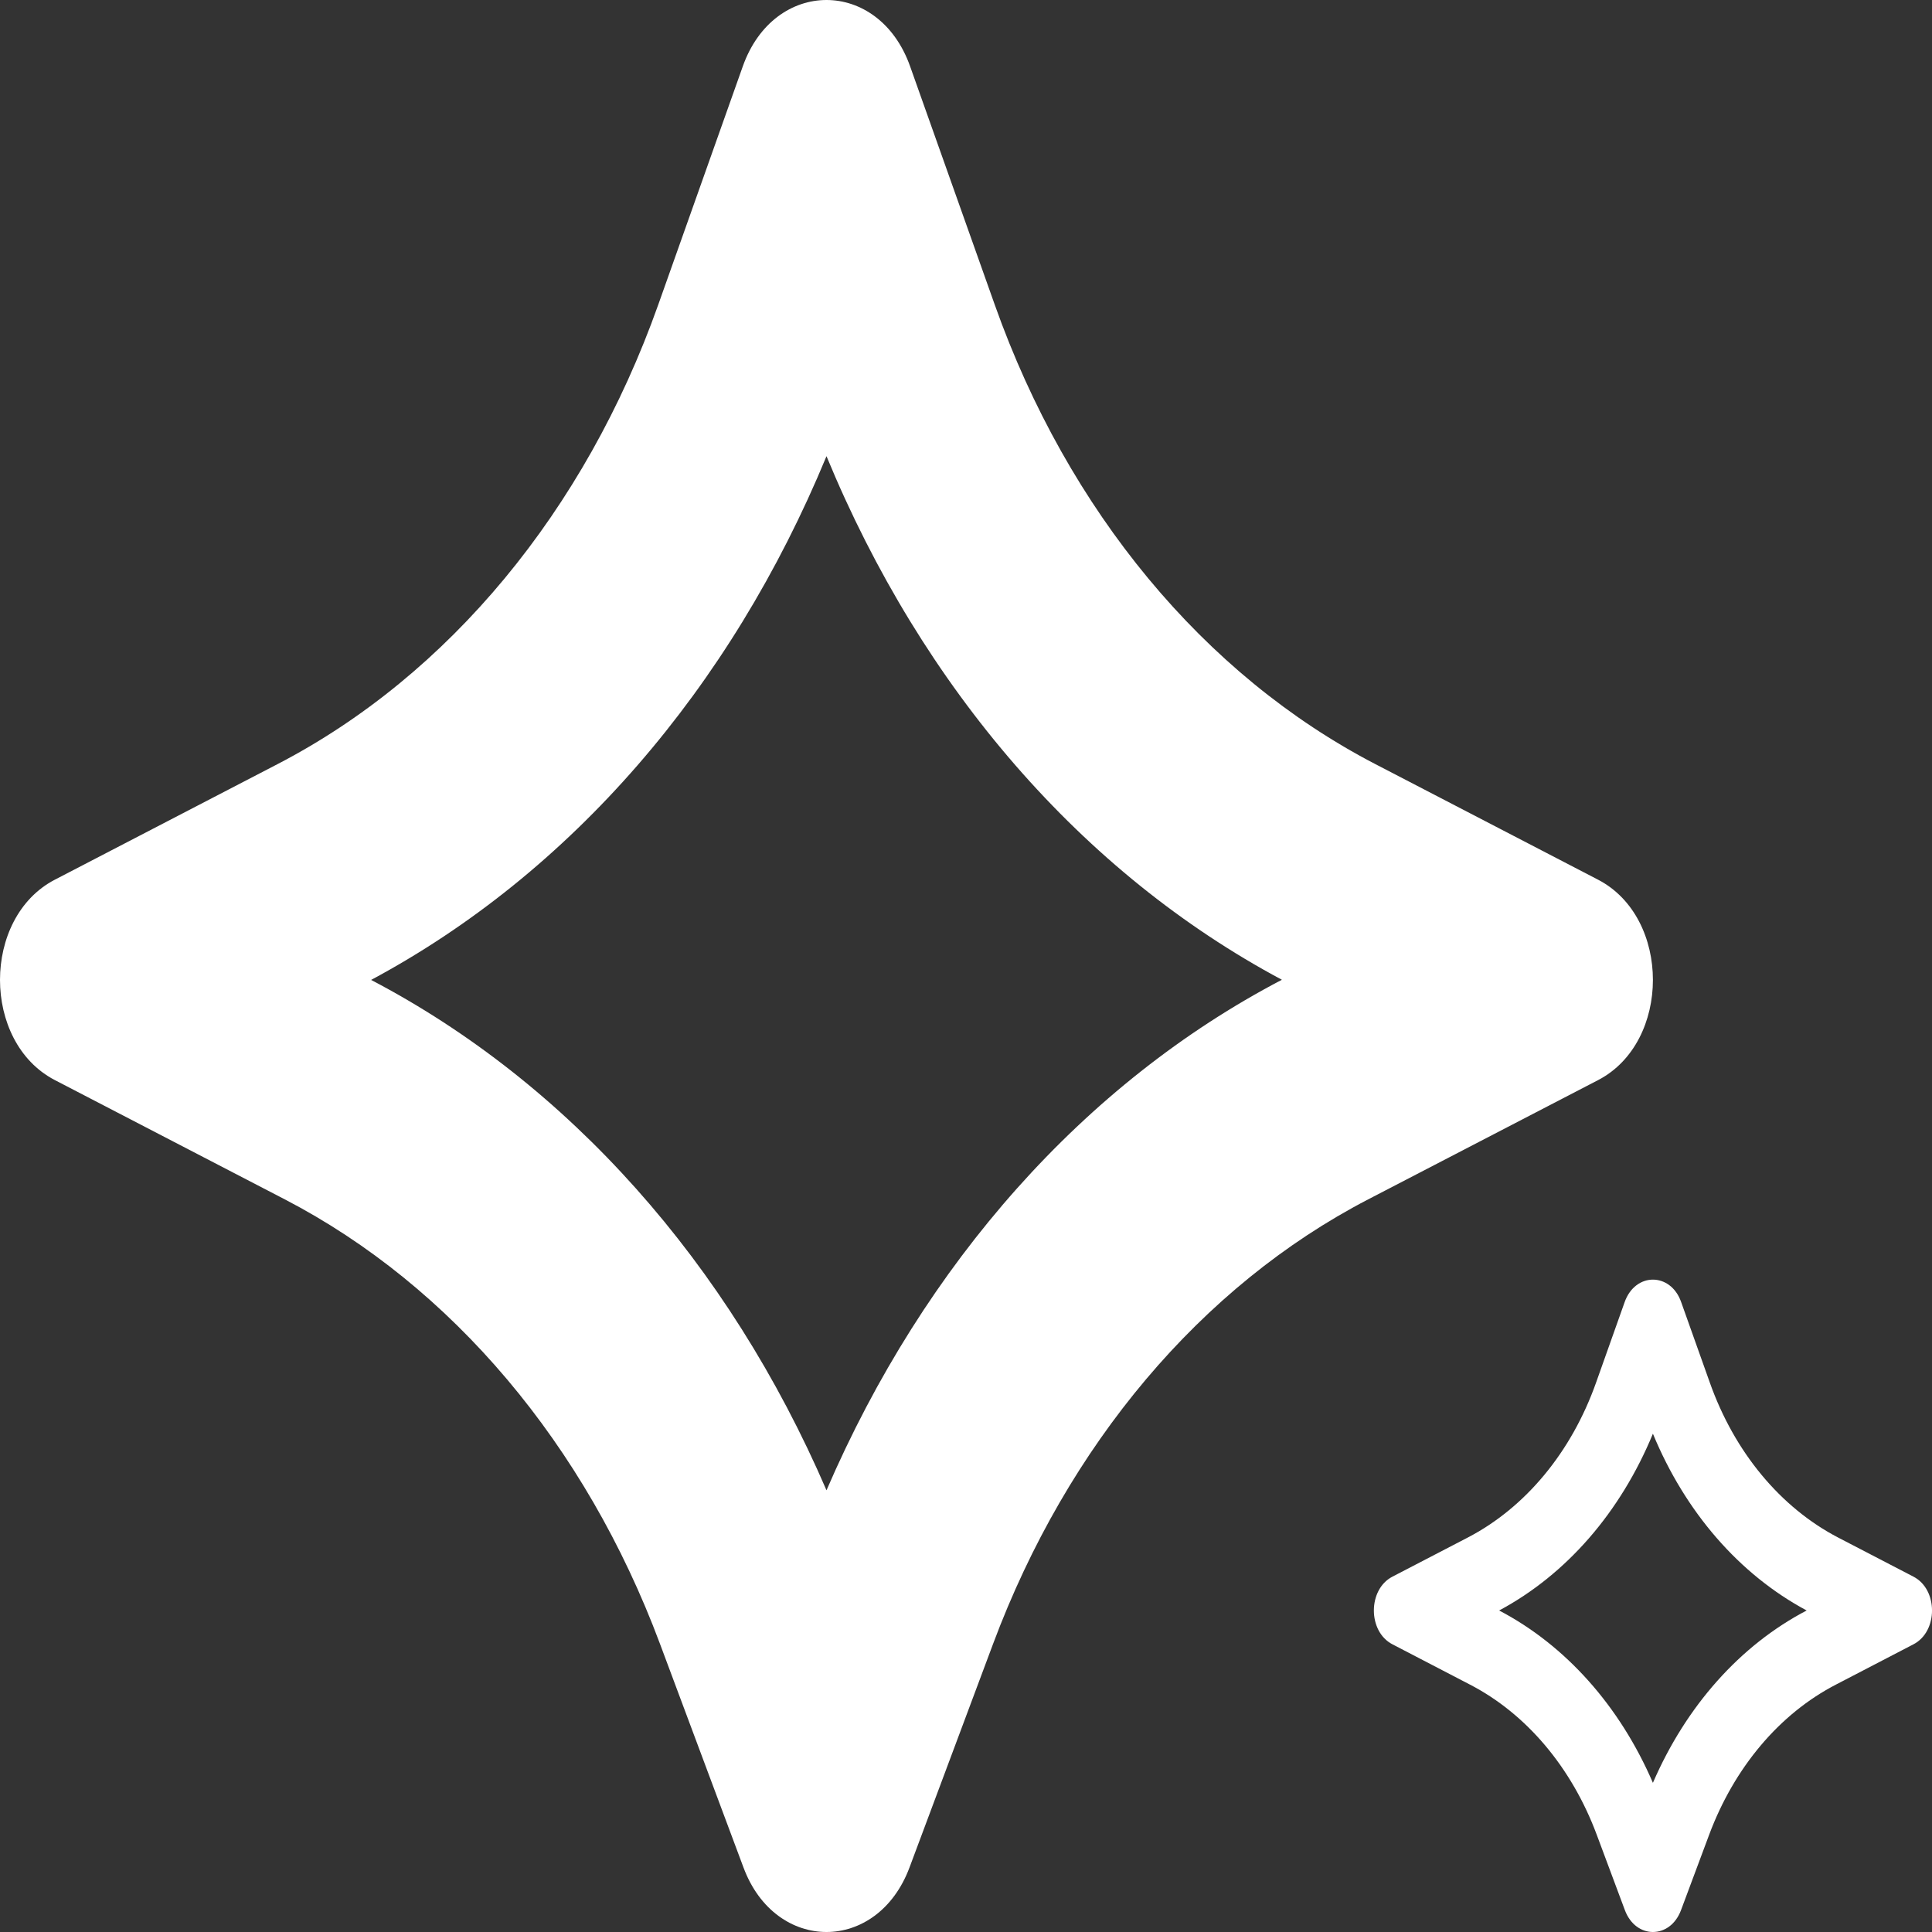<svg width="24" height="24" viewBox="0 0 24 24" fill="none" xmlns="http://www.w3.org/2000/svg">
<rect x="0" y="0" width="24" height="24" fill="#333333" stroke="none"/>
<path d="M19.852 10.928L17.085 9.492C14.958 8.388 13.266 6.347 12.358 3.788L11.306 0.825C11.111 0.275 10.689 0 10.267 0C9.844 0 9.422 0.275 9.227 0.825L8.176 3.788C7.267 6.345 5.576 8.388 3.448 9.492L0.681 10.928C-0.227 11.4 -0.227 12.945 0.681 13.417L3.538 14.899C5.612 15.976 7.274 17.945 8.198 20.419L9.236 23.199C9.435 23.733 9.851 24 10.267 24C10.682 24 11.098 23.733 11.298 23.199L12.337 20.419C13.261 17.946 14.922 15.976 16.996 14.899L19.853 13.417C20.76 12.945 20.76 11.4 19.852 10.928ZM10.267 18.513C9.049 15.689 7.062 13.456 4.61 12.173C7.088 10.846 9.073 8.557 10.267 5.667C11.46 8.557 13.445 10.846 15.924 12.171C13.471 13.454 11.485 15.689 10.267 18.513Z" fill="white"/>
<path d="M23.77 19.586L22.836 19.101C22.118 18.728 21.546 18.039 21.24 17.175L20.884 16.175C20.819 15.989 20.676 15.896 20.533 15.896C20.391 15.896 20.248 15.989 20.182 16.175L19.827 17.175C19.521 18.039 18.95 18.728 18.231 19.101L17.297 19.586C16.99 19.745 16.99 20.267 17.297 20.426L18.261 20.927C18.962 21.29 19.523 21.955 19.835 22.791L20.185 23.729C20.253 23.91 20.393 24 20.533 24C20.674 24 20.814 23.91 20.882 23.729L21.232 22.791C21.544 21.956 22.105 21.29 22.806 20.927L23.77 20.426C24.077 20.267 24.077 19.745 23.77 19.586ZM20.533 22.147C20.122 21.194 19.451 20.44 18.623 20.006C19.46 19.558 20.13 18.786 20.533 17.81C20.936 18.786 21.607 19.558 22.443 20.006C21.615 20.439 20.945 21.194 20.533 22.147Z" fill="white"/>
</svg>
